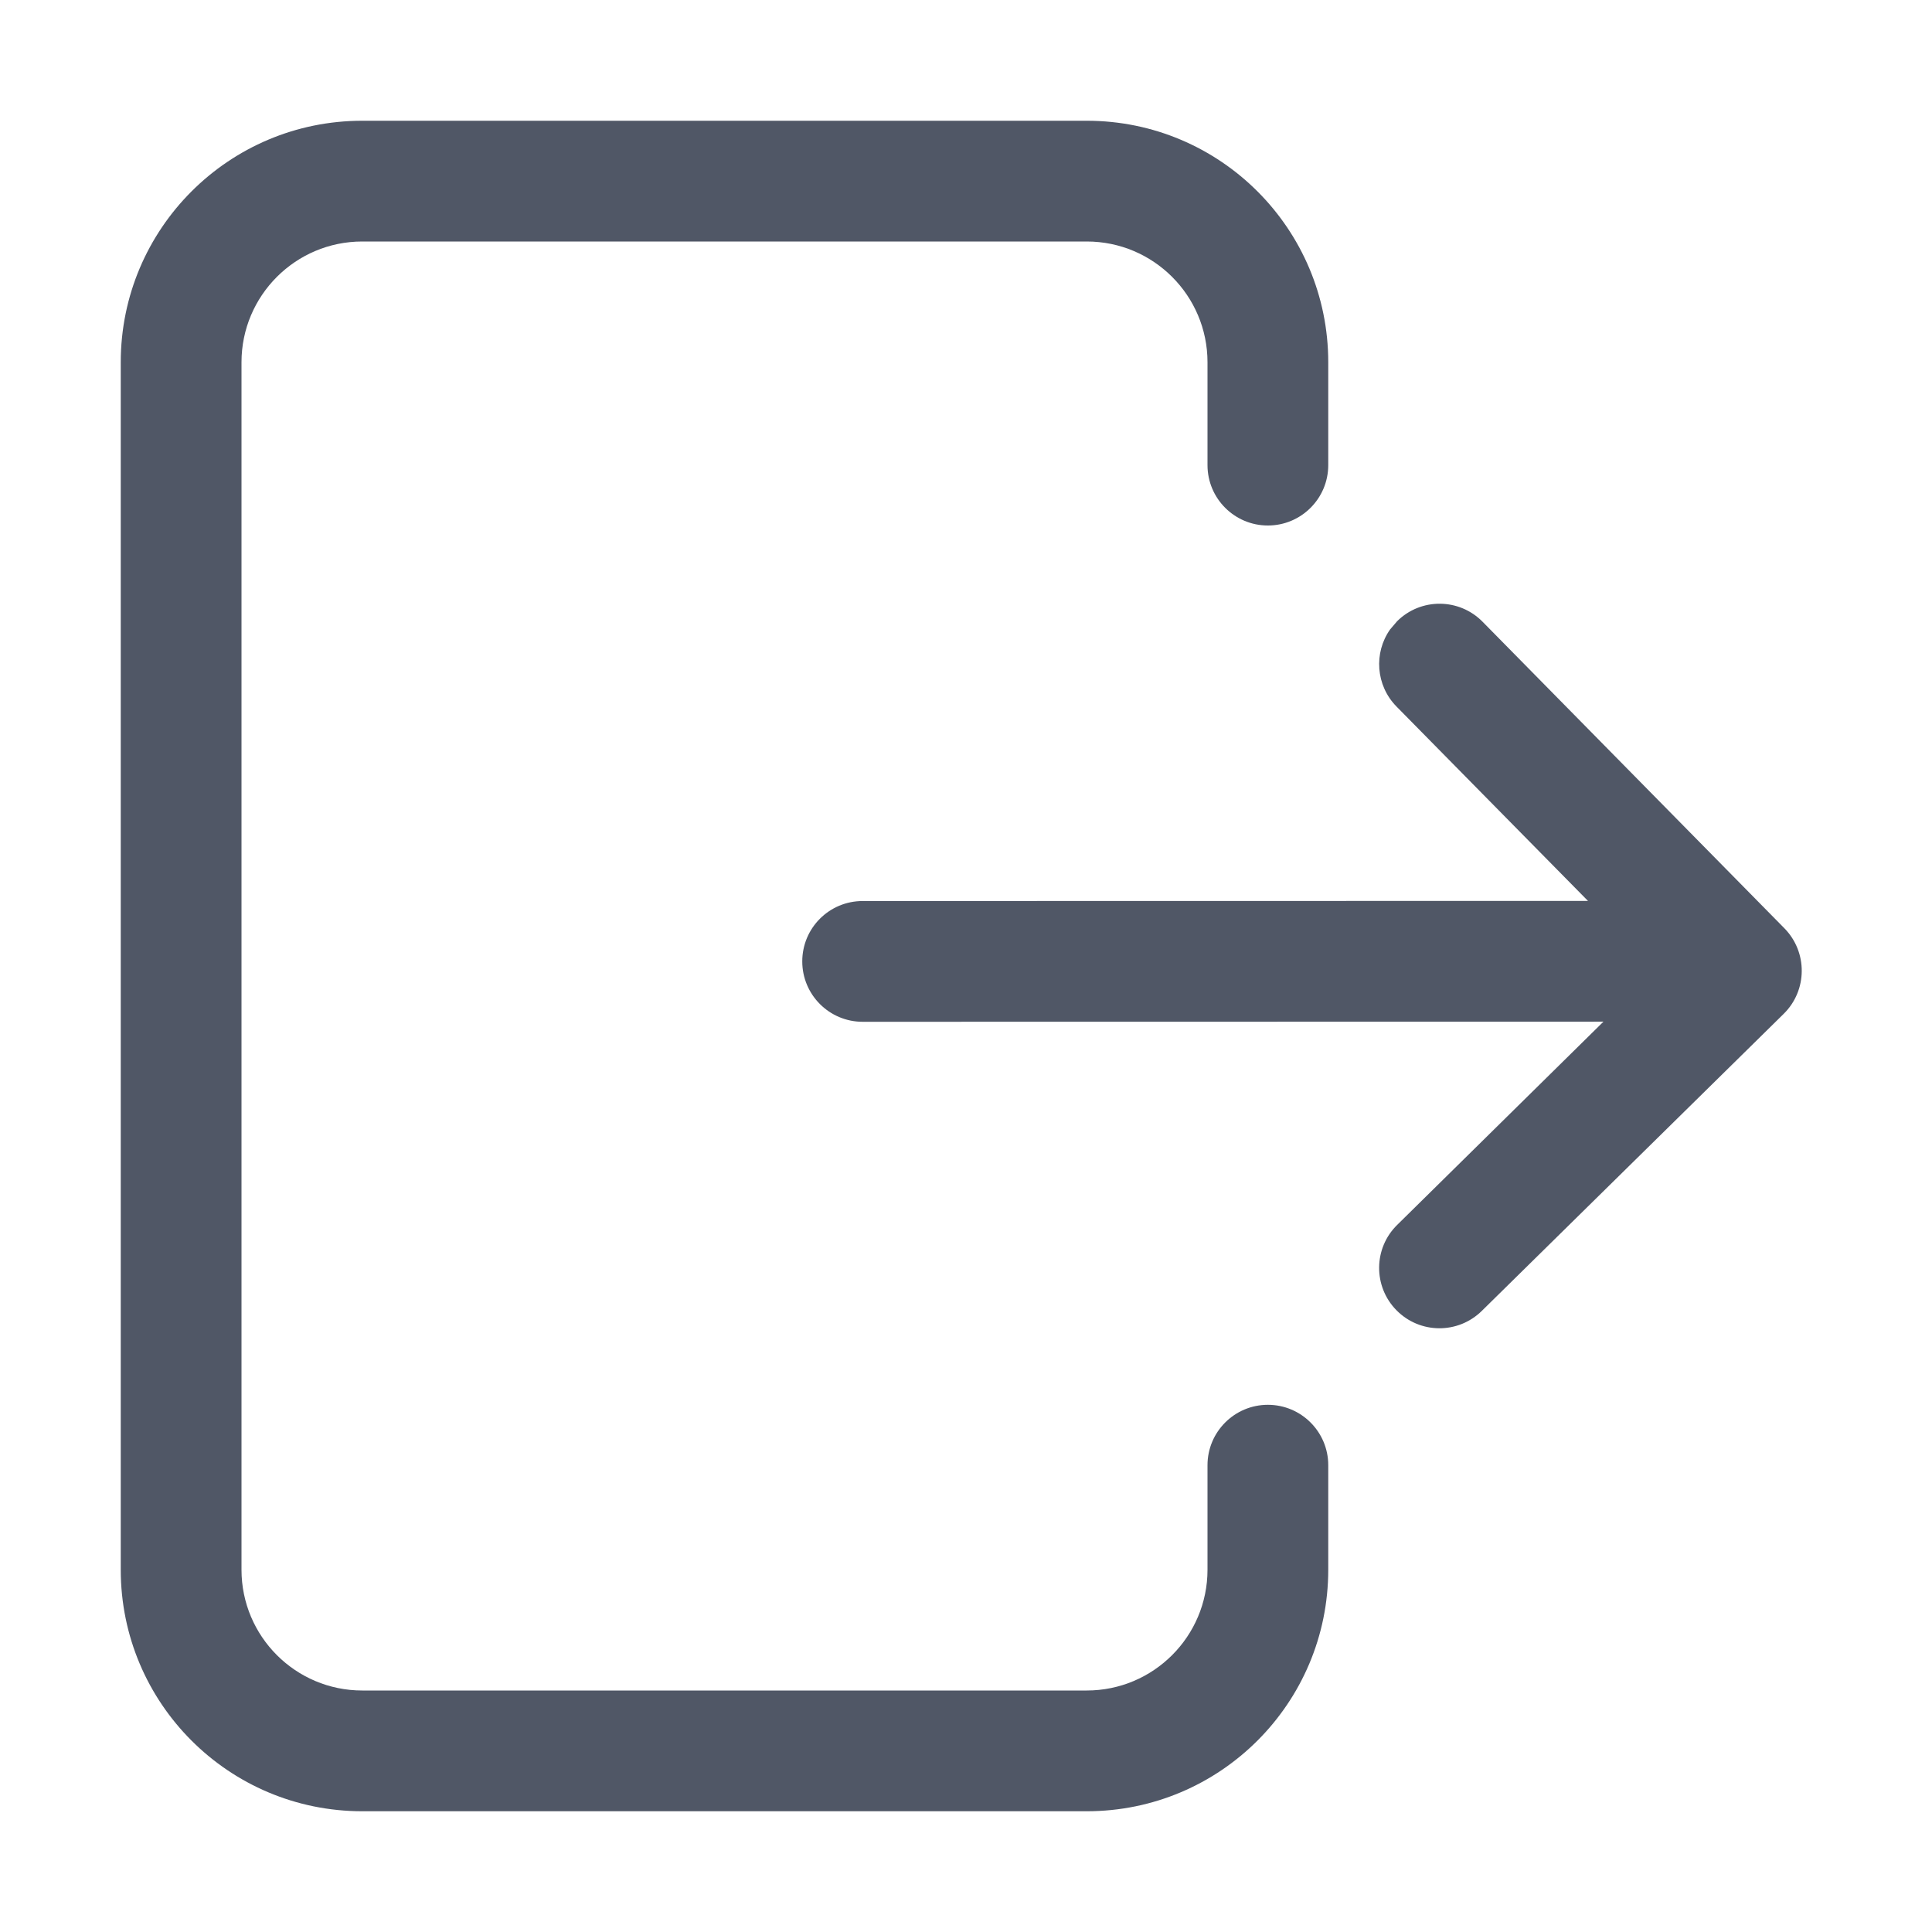 <svg xmlns="http://www.w3.org/2000/svg" viewBox="0 0 16 16" class="design-iconfont">
  <path d="M9,1 C10.105,1 11,1.895 11,3 L11,3.852 C11,4.128 10.776,4.352 10.5,4.352 C10.224,4.352 10,4.128 10,3.852 L10,3 C10,2.448 9.552,2 9,2 L3,2 C2.448,2 2,2.448 2,3 L2,13 C2,13.552 2.448,14 3,14 L9,14 C9.552,14 10,13.552 10,13 L10,12.134 C10,11.858 10.224,11.634 10.5,11.634 C10.776,11.634 11,11.858 11,12.134 L11,13 C11,14.105 10.105,15 9,15 L3,15 C1.895,15 1,14.105 1,13 L1,3 C1,1.895 1.895,1 3,1 L9,1 Z M12.278,5.149 L14.778,7.688 C14.971,7.885 14.969,8.202 14.772,8.396 L12.272,10.856 C12.075,11.05 11.759,11.048 11.565,10.851 C11.371,10.654 11.374,10.337 11.571,10.144 L13.279,8.461 L7.144,8.462 C6.868,8.462 6.644,8.238 6.644,7.962 C6.644,7.685 6.868,7.462 7.144,7.462 L13.151,7.461 L11.565,5.851 C11.393,5.676 11.376,5.406 11.512,5.213 L11.571,5.144 C11.767,4.95 12.084,4.952 12.278,5.149 Z" fill="#505766" fill-rule="nonzero"/>
</svg>

